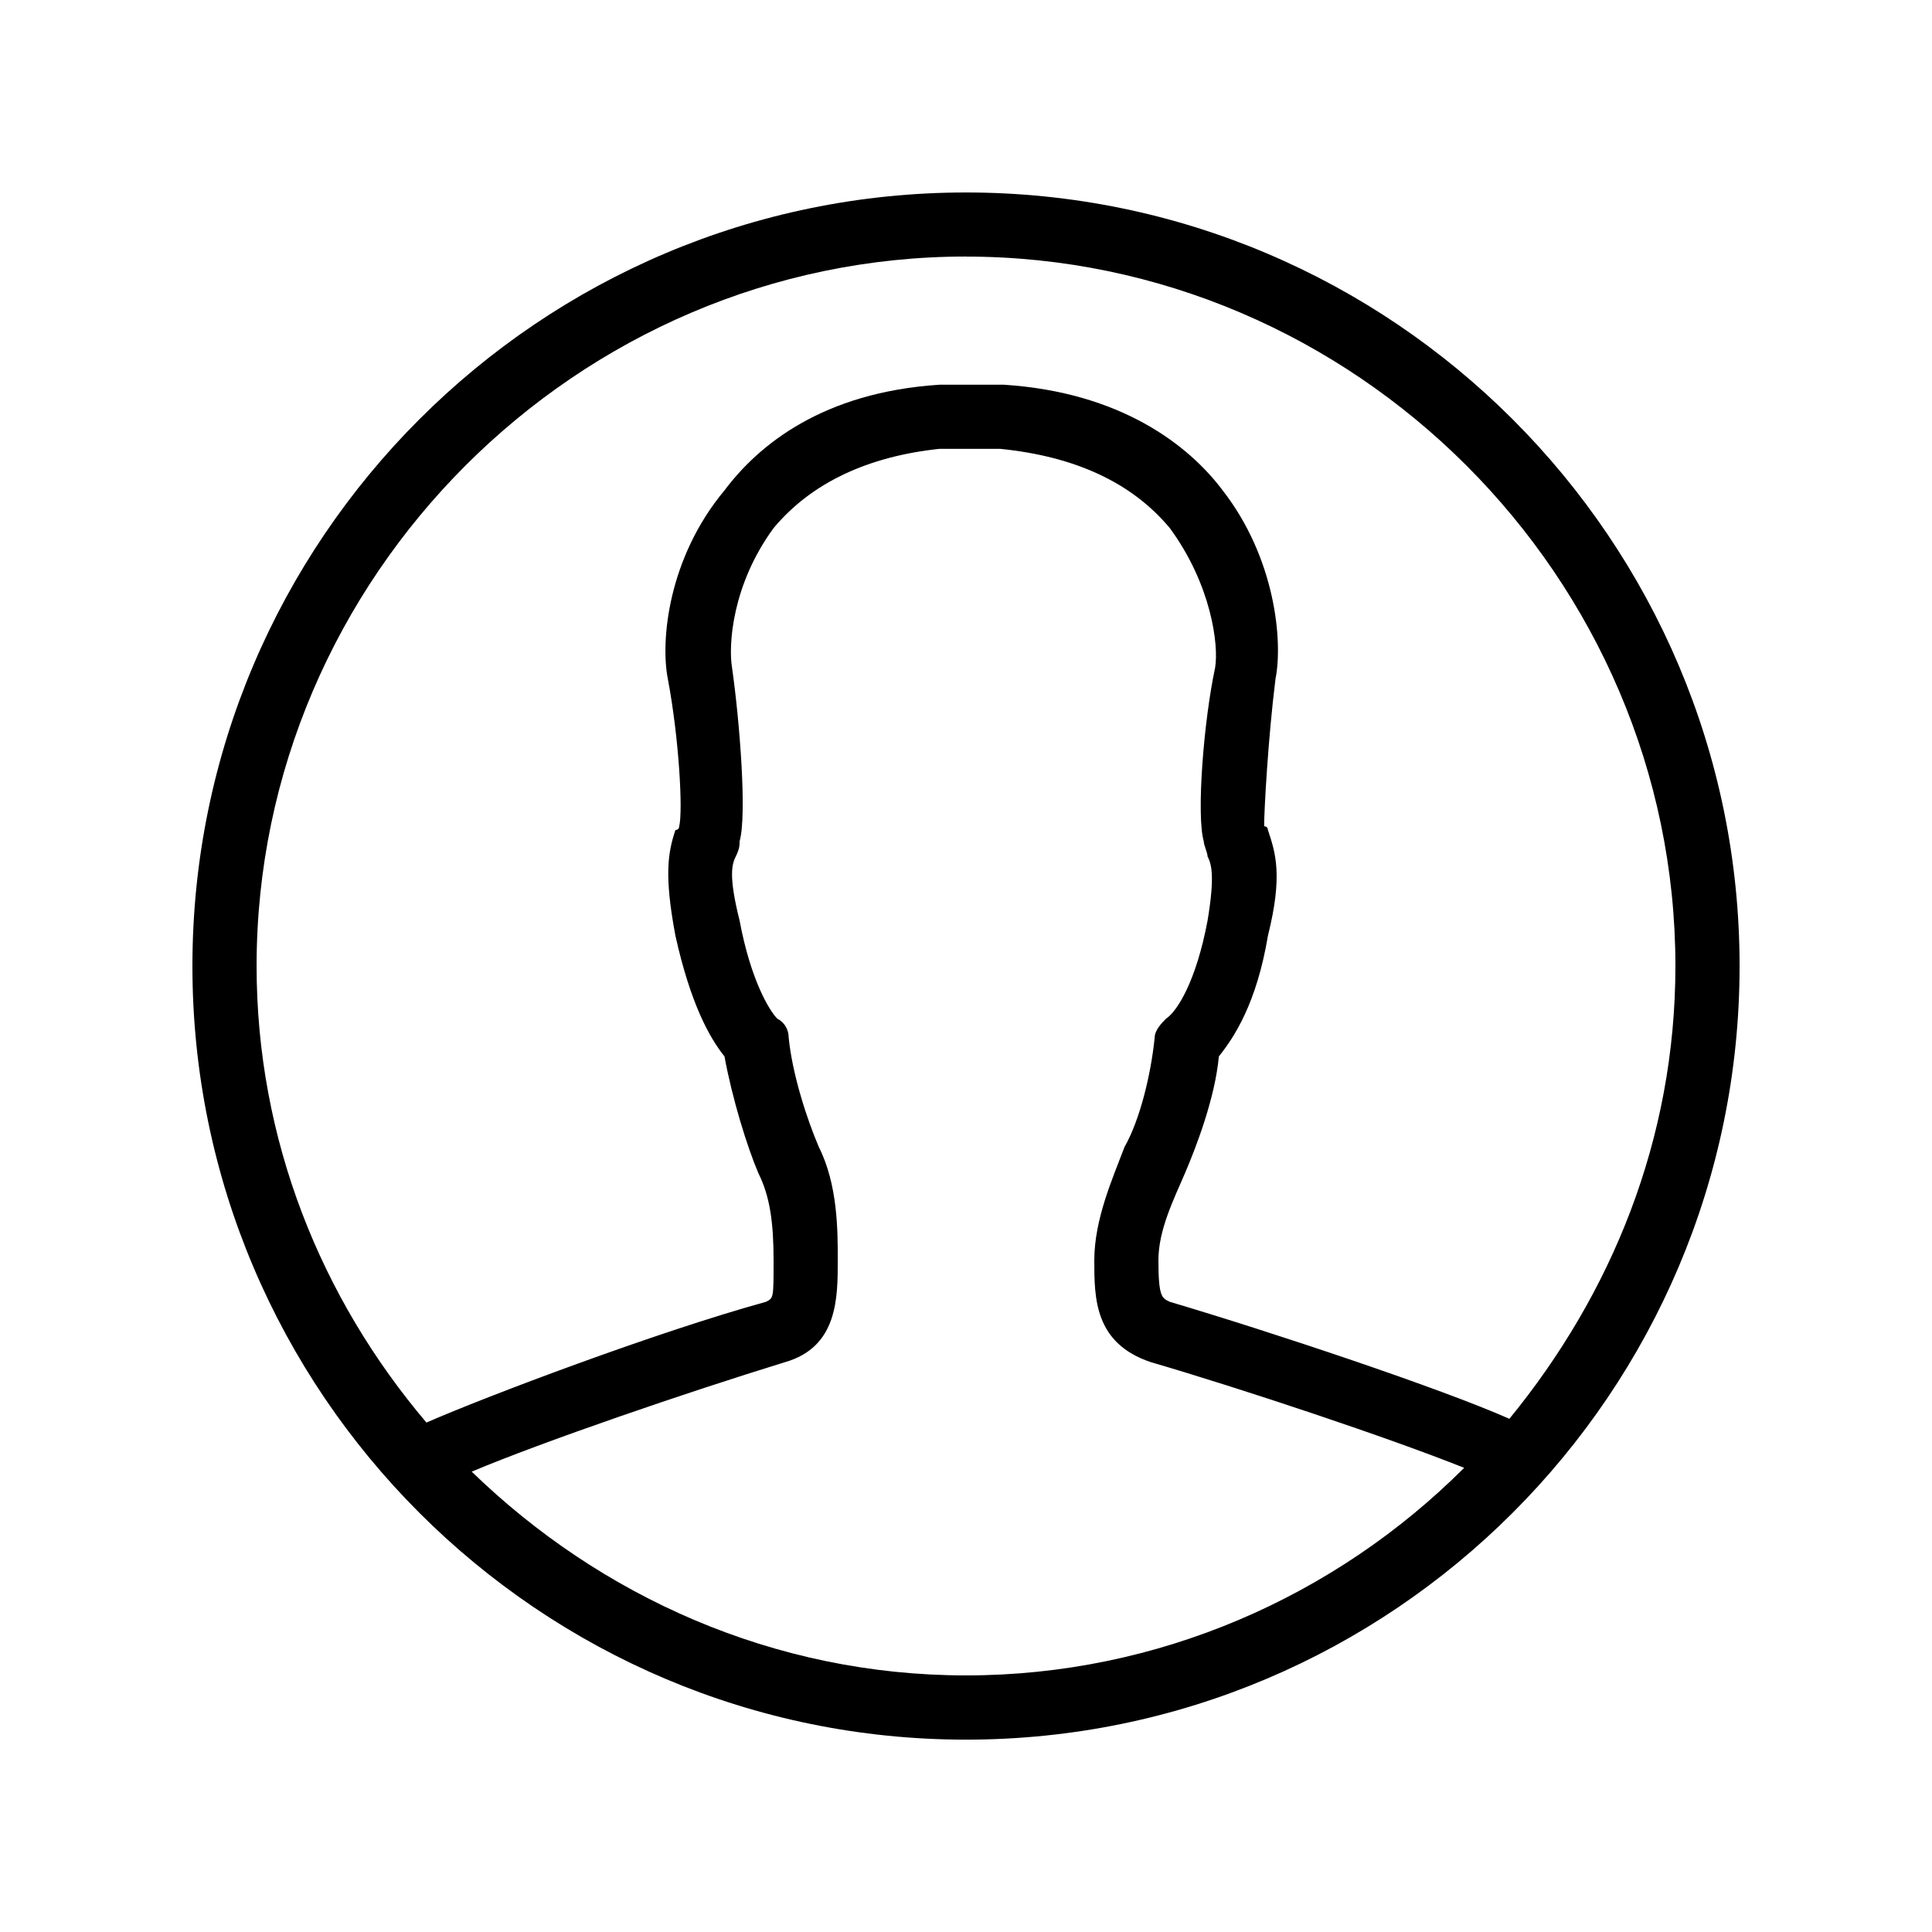 <?xml version="1.0" encoding="utf-8"?>
<!DOCTYPE svg PUBLIC "-//W3C//DTD SVG 1.1//EN" "http://www.w3.org/Graphics/SVG/1.1/DTD/svg11.dtd">
<svg version="1.1" xmlns="http://www.w3.org/2000/svg" xmlns:xlink="http://www.w3.org/1999/xlink" width="32" height="32" viewBox="0 0 32 32">
<path d="M16 3.188c-7.063 0-12.813 5.75-12.813 12.813s5.75 12.813 12.813 12.813c7.063 0 12.813-5.75 12.813-12.813s-5.75-12.813-12.813-12.813zM16 4.25c6.438 0 11.75 5.313 11.75 11.75 0 2.875-1.063 5.438-2.75 7.5-1.125-0.5-3.938-1.438-5.625-1.938-0.125-0.063-0.188-0.063-0.188-0.688 0-0.5 0.25-1 0.438-1.438s0.5-1.25 0.563-1.938c0.25-0.313 0.625-0.875 0.813-2 0.25-1 0.125-1.375 0-1.75 0 0 0-0.063-0.063-0.063 0-0.25 0.063-1.438 0.188-2.438 0.125-0.625 0-2-0.875-3.125-0.563-0.75-1.688-1.625-3.625-1.75h-1.063c-1.938 0.125-3 1-3.563 1.75-0.938 1.125-1.063 2.5-0.938 3.125 0.188 1 0.25 2.188 0.188 2.438 0 0 0 0.063-0.063 0.063-0.125 0.375-0.188 0.75 0 1.75 0.25 1.125 0.563 1.688 0.813 2 0.125 0.688 0.375 1.5 0.563 1.938 0.188 0.375 0.25 0.813 0.25 1.438s0 0.625-0.125 0.688c-1.813 0.5-4.625 1.563-5.625 2-1.75-2.063-2.813-4.688-2.813-7.563 0-6.438 5.313-11.75 11.75-11.75zM7.813 24.375c1.188-0.5 3.563-1.313 5.188-1.813 0.875-0.25 0.875-1.063 0.875-1.688 0-0.5 0-1.25-0.313-1.875-0.188-0.438-0.438-1.188-0.5-1.813 0-0.125-0.063-0.25-0.188-0.313-0.125-0.125-0.438-0.625-0.625-1.625-0.188-0.75-0.125-0.938-0.063-1.063s0.063-0.188 0.063-0.25c0.125-0.438 0-2-0.125-2.875-0.063-0.375 0-1.375 0.688-2.313 0.625-0.75 1.563-1.188 2.75-1.313h1c1.25 0.125 2.188 0.563 2.813 1.313 0.688 0.938 0.813 1.938 0.75 2.313-0.188 0.875-0.313 2.438-0.188 2.875 0 0.063 0.063 0.188 0.063 0.25 0.063 0.125 0.125 0.313 0 1.063-0.188 1-0.5 1.5-0.688 1.625-0.063 0.063-0.188 0.188-0.188 0.313-0.063 0.625-0.25 1.375-0.5 1.813-0.188 0.5-0.5 1.188-0.5 1.875 0 0.625 0 1.375 0.938 1.688 1.5 0.438 3.938 1.25 5.188 1.75-2.125 2.125-5.063 3.438-8.25 3.438s-6.063-1.313-8.188-3.375z"></path>
</svg>
